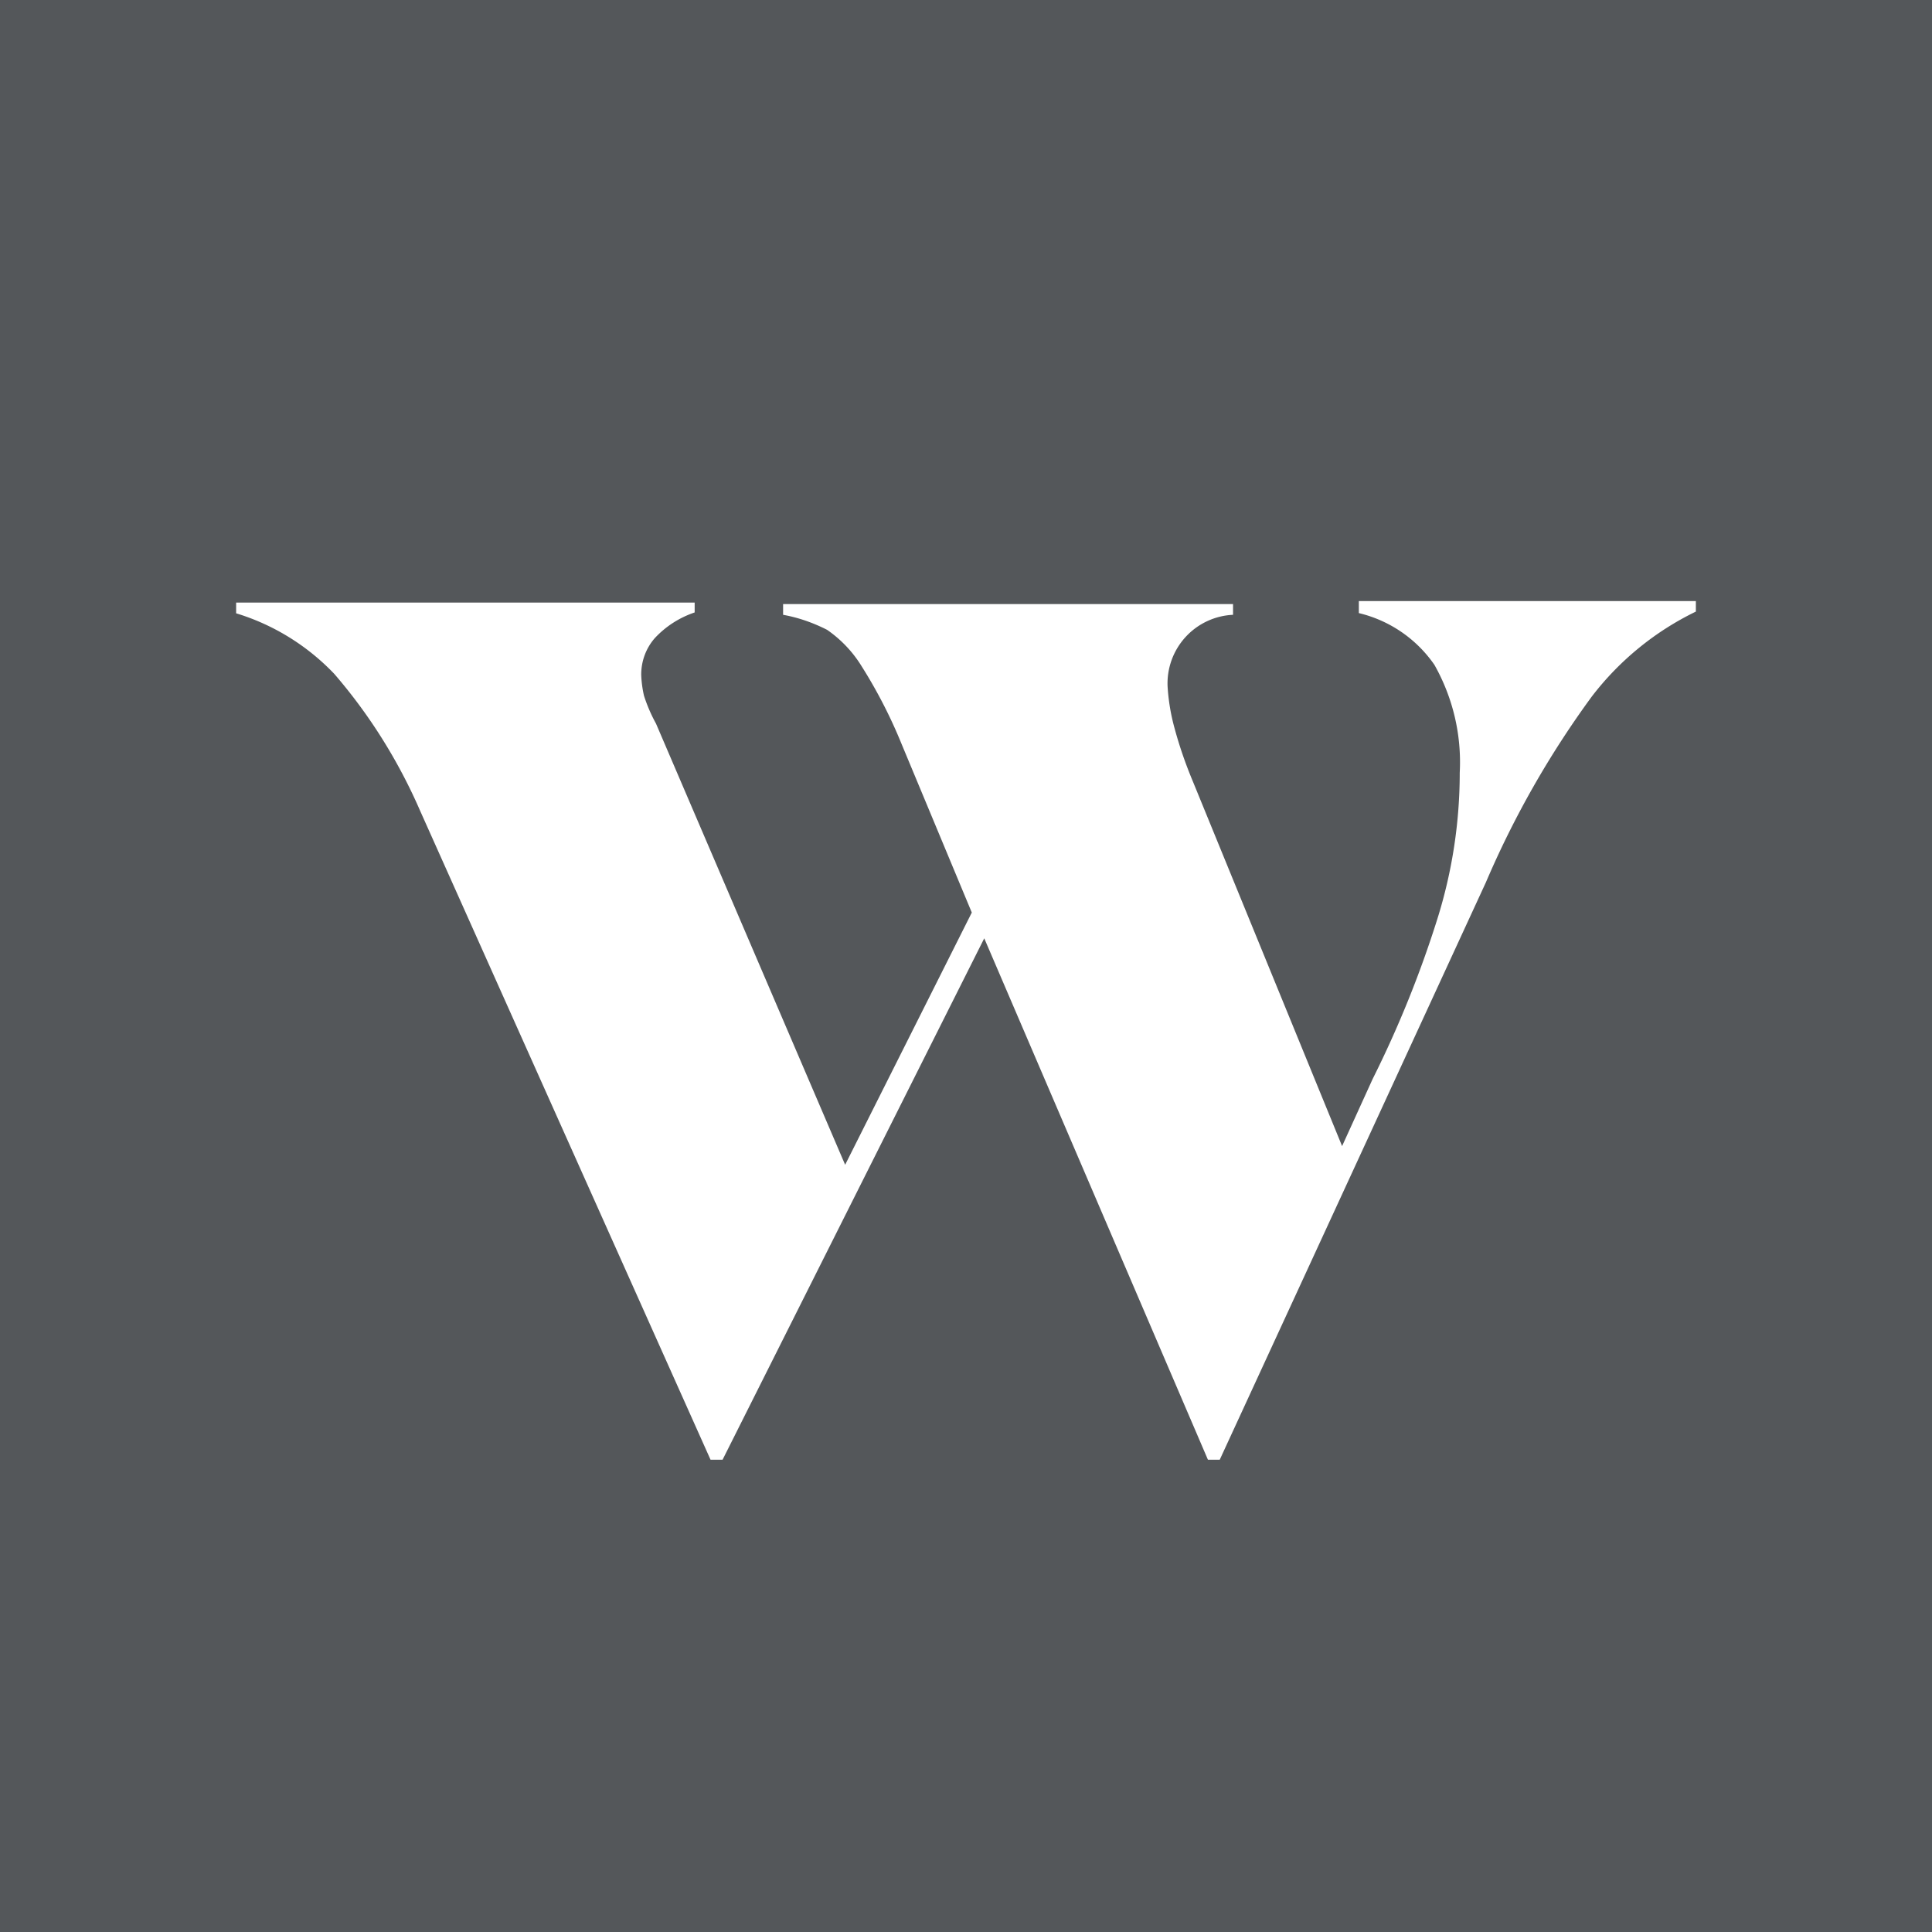 <svg xmlns="http://www.w3.org/2000/svg" viewBox="0 0 90 90"><path fill="#54575A" d="M0 0h90v90H0z"/><path fill="#FFF" d="M63.3 28.06v.5a5.96 5.96 0 013.52 2.41A9.22 9.22 0 0168 36c0 2.3-.35 4.6-1.04 6.8a50.61 50.61 0 01-3.02 7.47l-1.42 3.12-6.94-16.96c-.34-.81-.63-1.64-.86-2.49a9.4 9.4 0 01-.33-1.98 3.2 3.2 0 013.05-3.32v-.5H36.48v.5c.72.13 1.4.37 2.05.7.65.45 1.2 1.03 1.61 1.7A23.02 23.02 0 0142 34.66l3.27 7.85-5.9 11.75-8.81-20.55a7.3 7.3 0 01-.56-1.3 5.18 5.18 0 01-.13-.98c0-.63.22-1.23.63-1.7.51-.55 1.15-.96 1.86-1.2v-.46H11v.5c1.74.53 3.31 1.5 4.57 2.82 1.65 1.91 3 4.07 4.01 6.4L33.1 68h.56l12.19-24.29L56.27 68h.55l12.4-26.9a43.69 43.69 0 014.93-8.65A13.56 13.56 0 0179 28.49V28H63.3v.06z"/></svg>